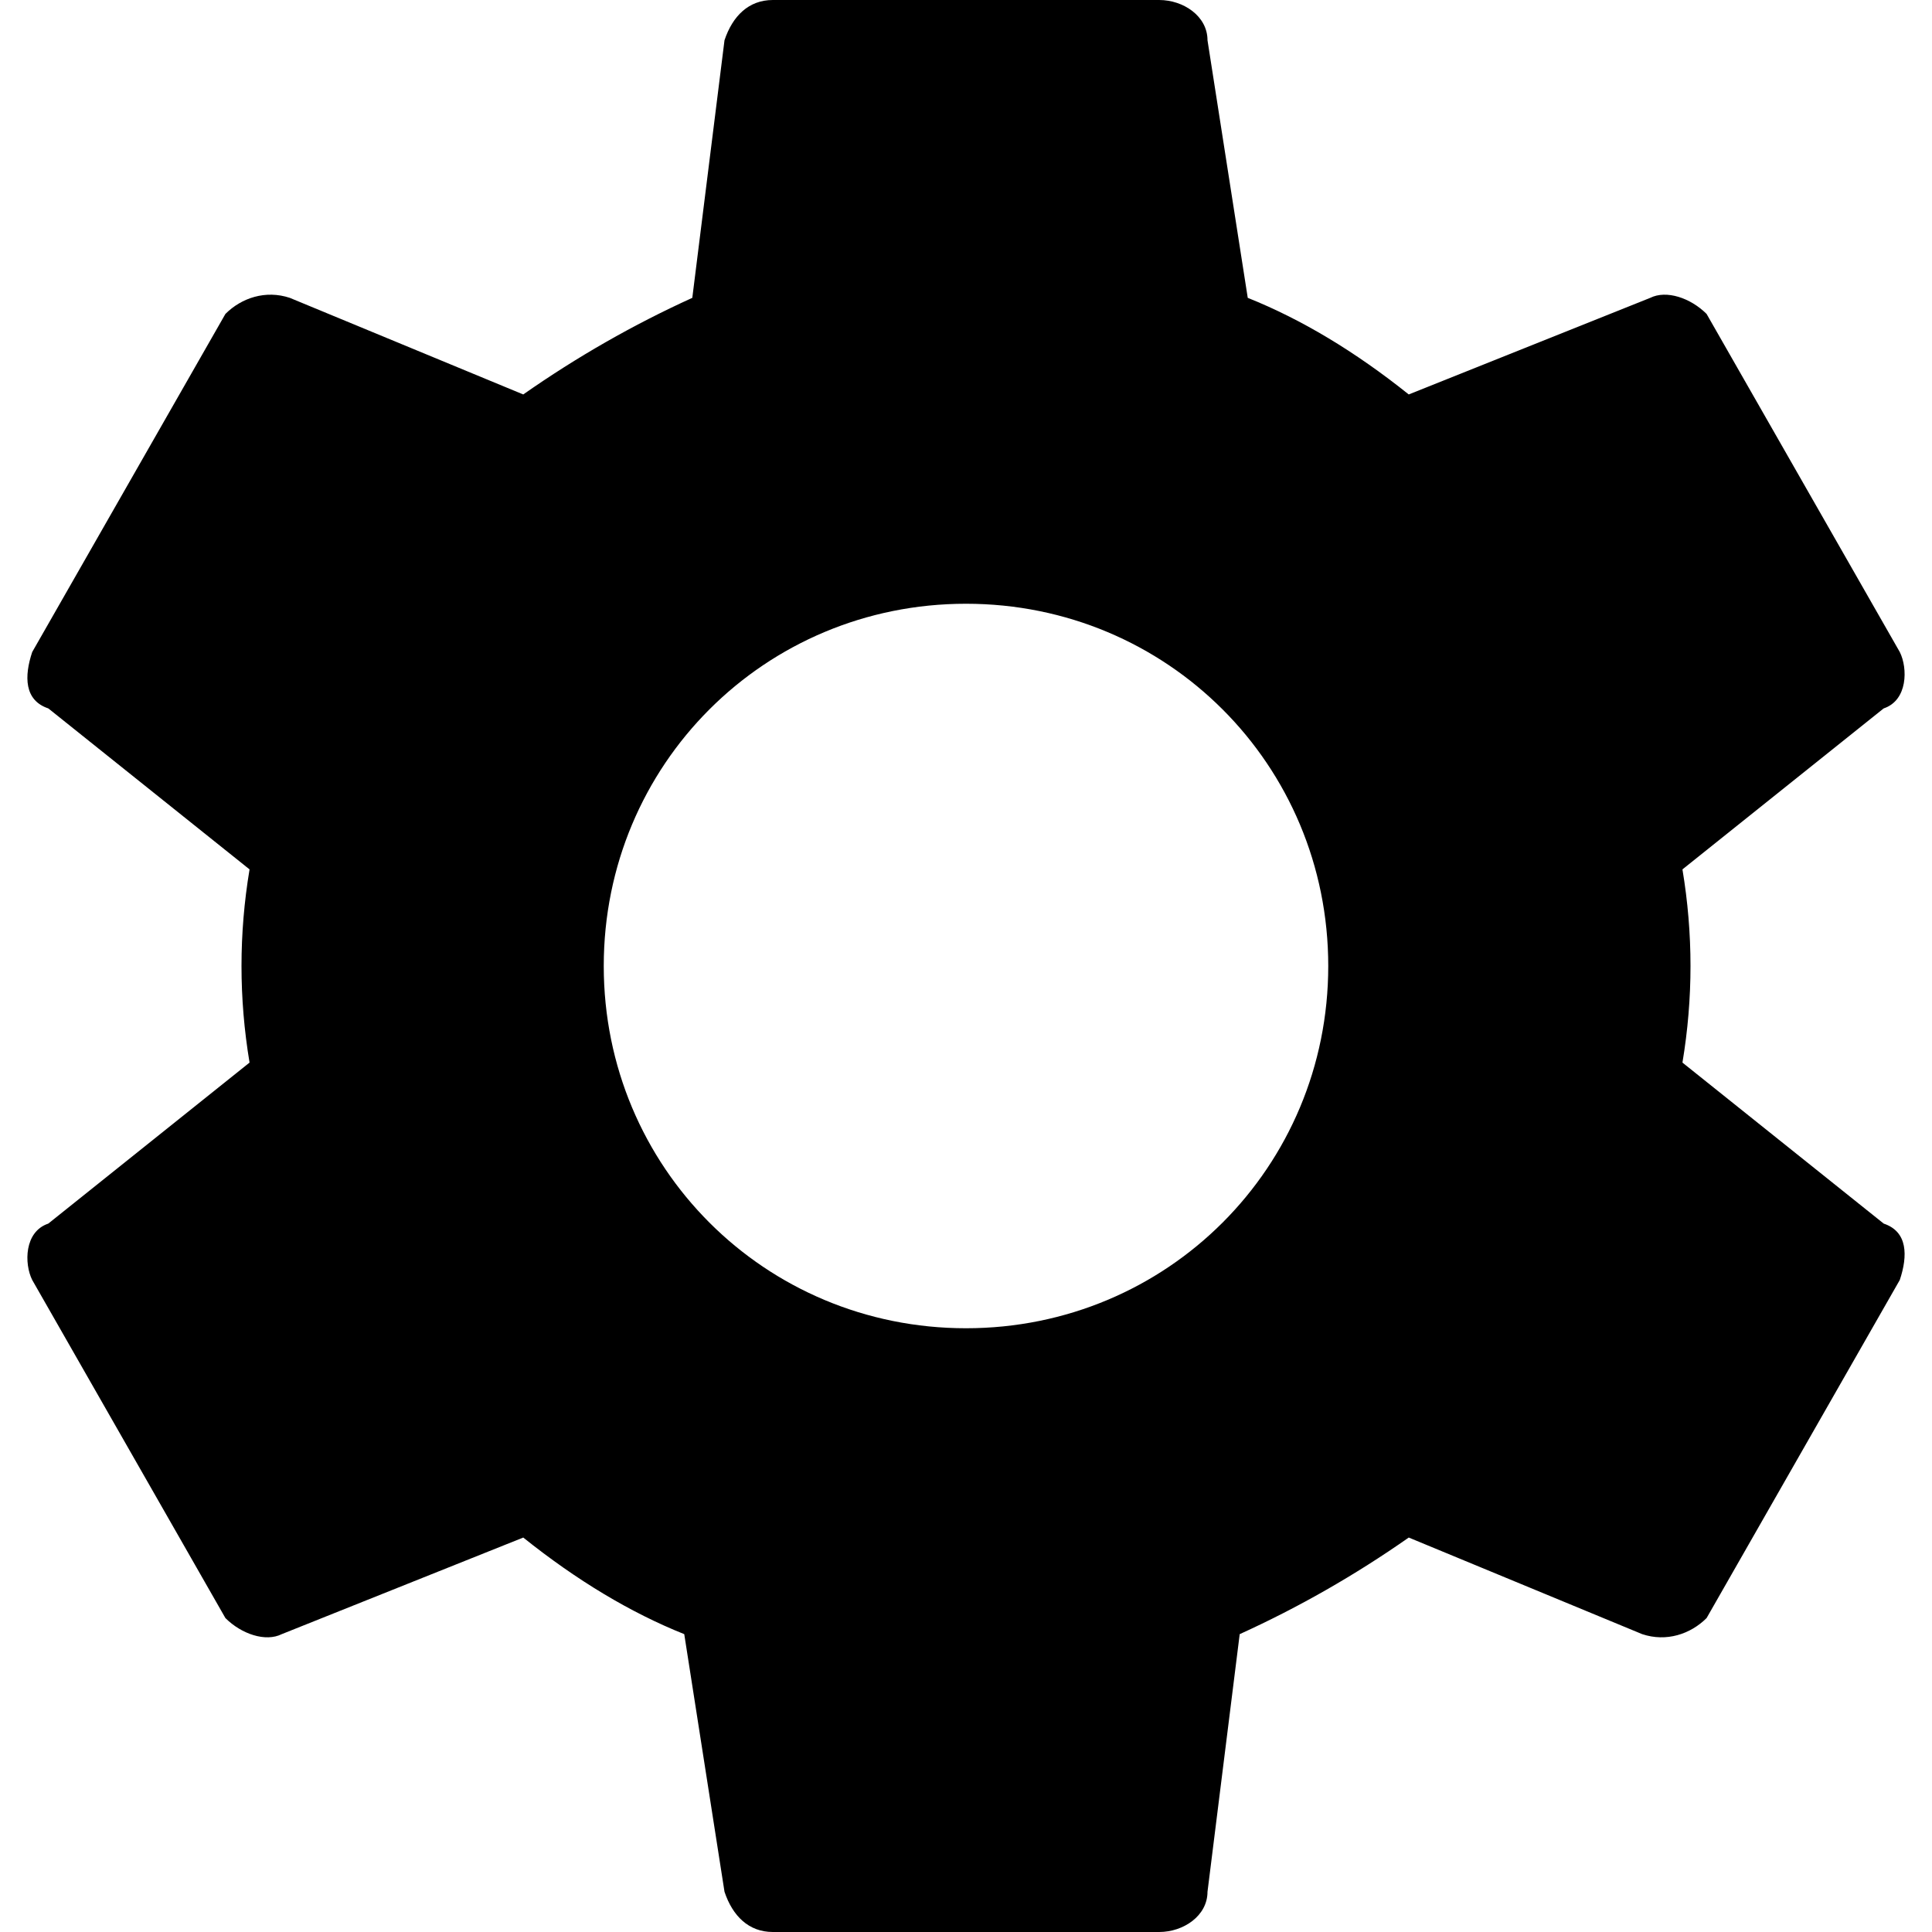 <svg version="1.2" xmlns="http://www.w3.org/2000/svg" viewBox="0 0 24 24" width="24" height="24">
	<title>settings-svg</title>
	<style>
		.s0 { fill: #000000 } 
	</style>
	<path id="Layer" fill-rule="evenodd" class="s0" d="m23.4 15.2c0.3 0.1 0.3 0.4 0.2 0.7l-2.4 4.2c-0.2 0.2-0.5 0.3-0.8 0.2l-2.9-1.2q-1 0.7-2.1 1.2l-0.4 3.2c0 0.3-0.3 0.5-0.6 0.5h-4.8c-0.3 0-0.5-0.2-0.6-0.5l-0.5-3.2q-1-0.4-2-1.2l-3 1.2c-0.2 0.1-0.5 0-0.7-0.2l-2.4-4.2c-0.1-0.2-0.1-0.6 0.2-0.7l2.5-2q-0.1-0.6-0.1-1.2 0-0.6 0.1-1.2l-2.5-2c-0.3-0.1-0.3-0.4-0.2-0.7l2.4-4.2c0.2-0.2 0.5-0.3 0.8-0.2l2.9 1.2q1-0.7 2.1-1.2l0.4-3.2c0.1-0.3 0.3-0.5 0.6-0.5h4.8c0.3 0 0.6 0.2 0.6 0.5l0.5 3.2q1 0.4 2 1.2l3-1.2c0.2-0.1 0.5 0 0.7 0.2l2.4 4.2c0.1 0.2 0.1 0.6-0.2 0.7l-2.5 2q0.1 0.6 0.1 1.2 0 0.6-0.1 1.2zm-6.9-3.2c0-2.5-2-4.5-4.5-4.5-2.5 0-4.5 2-4.5 4.5 0 2.5 2 4.5 4.5 4.5 2.5 0 4.5-2 4.5-4.5z"/>
</svg>